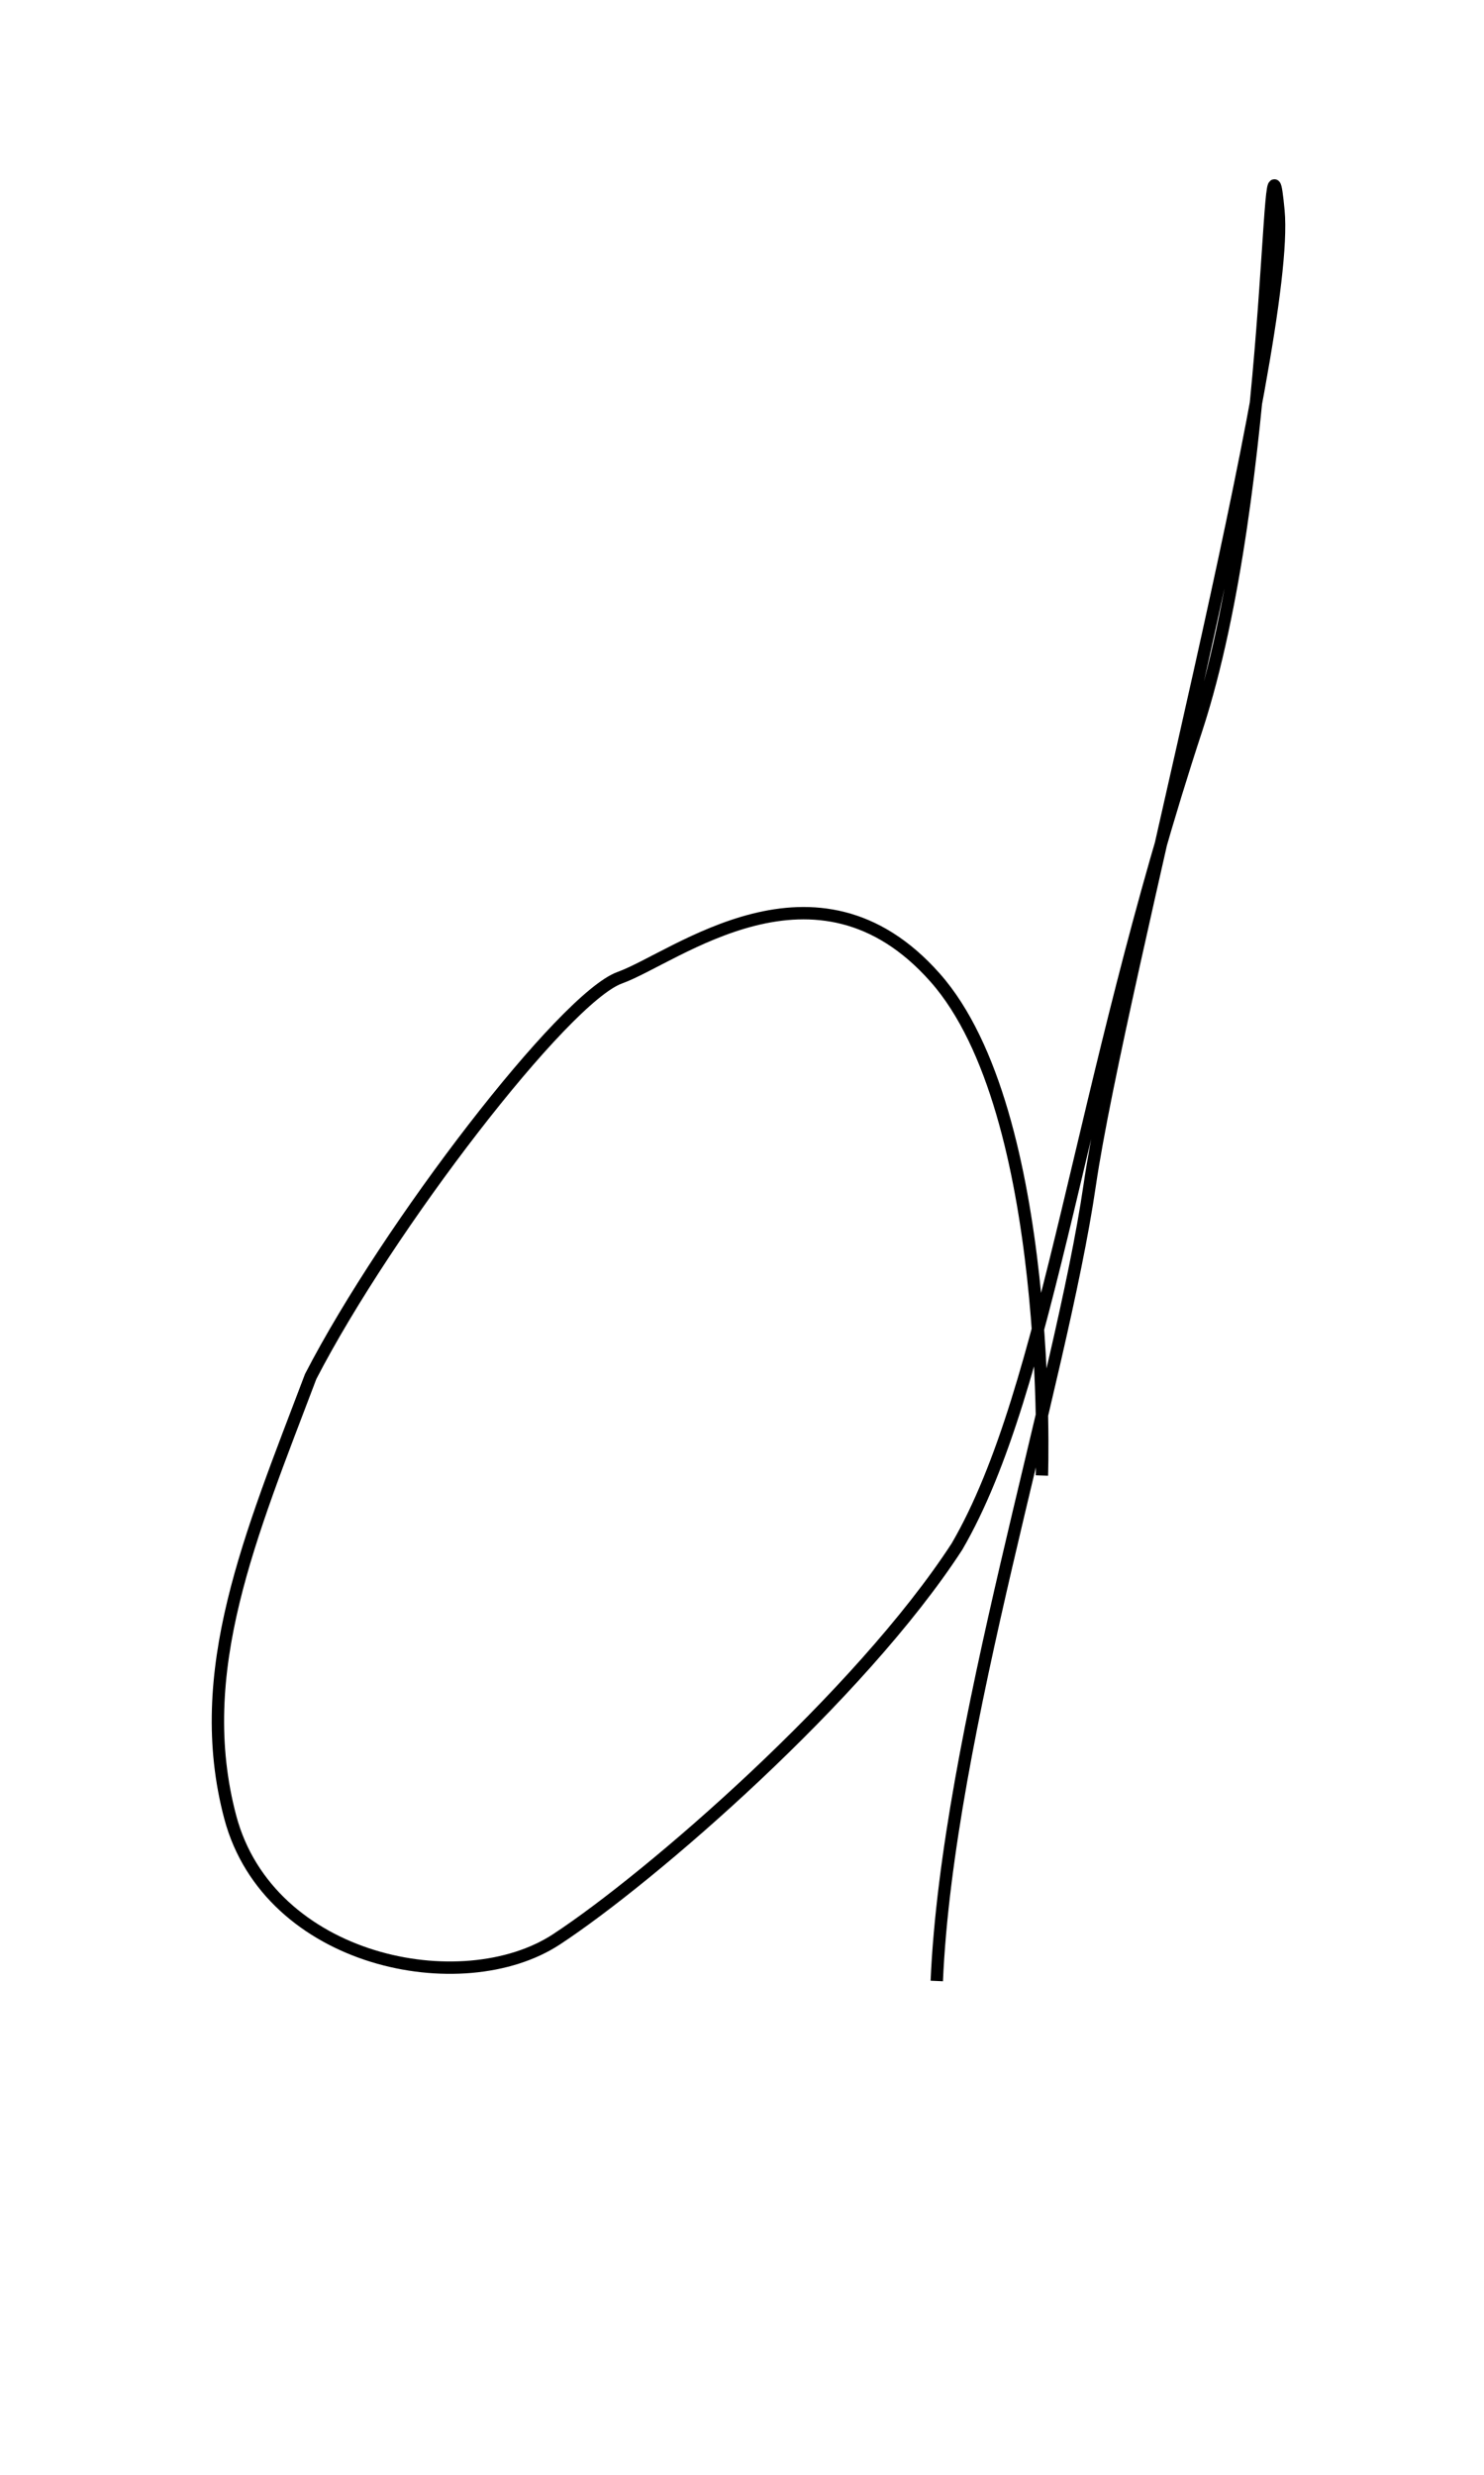 <?xml version="1.0" encoding="UTF-8" standalone="no"?>
<!DOCTYPE svg PUBLIC "-//W3C//DTD SVG 20010904//EN"
              "http://www.w3.org/TR/2001/REC-SVG-20010904/DTD/svg10.dtd">

<svg xmlns="http://www.w3.org/2000/svg"
     width="0.4in" height="0.667in"
     viewBox="0 0 120 200">
  <path id="d"
        fill="none" stroke="black" stroke-width="1"
        d="M 84.25,119.25
           C 84.25,119.25 85.25,89.88 75.62,79.00
             66.00,68.12 54.62,77.38 50.12,79.00
             45.62,80.62 31.38,99.12 25.12,111.25
             20.25,124.12 15.50,135.12 18.62,146.88
             21.75,158.62 37.38,161.75 45.00,156.75
             52.62,151.75 69.50,137.12 77.38,125.00
             84.88,112.12 87.25,87.75 96.75,58.88
             103.12,39.38 102.38,6.38 103.38,17.00
             104.38,27.62 90.50,79.50 88.12,95.75
             85.75,112.00 76.62,140.12 75.75,160.12" />
</svg>
